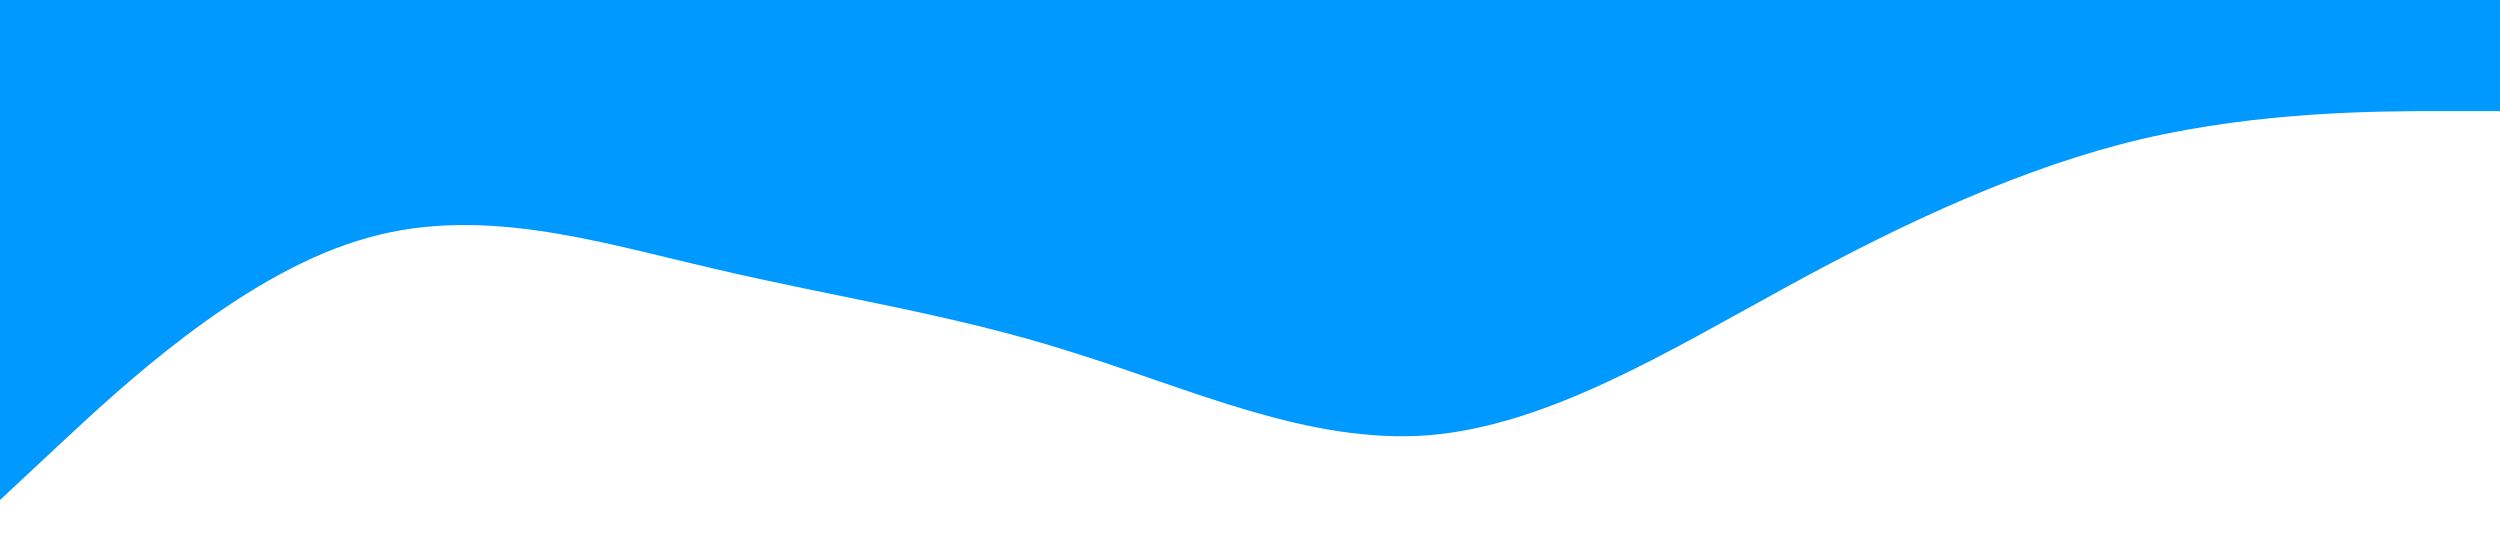 <?xml version="1.0" standalone="no"?><svg xmlns="http://www.w3.org/2000/svg" viewBox="0 0 1440 320"><path fill="#0099ff" fill-opacity="1" d="M0,288L34.3,256C68.6,224,137,160,206,138.7C274.3,117,343,139,411,154.7C480,171,549,181,617,202.7C685.7,224,754,256,823,250.7C891.4,245,960,203,1029,165.3C1097.1,128,1166,96,1234,80C1302.9,64,1371,64,1406,64L1440,64L1440,0L1405.7,0C1371.4,0,1303,0,1234,0C1165.7,0,1097,0,1029,0C960,0,891,0,823,0C754.3,0,686,0,617,0C548.6,0,480,0,411,0C342.9,0,274,0,206,0C137.1,0,69,0,34,0L0,0Z"></path></svg>